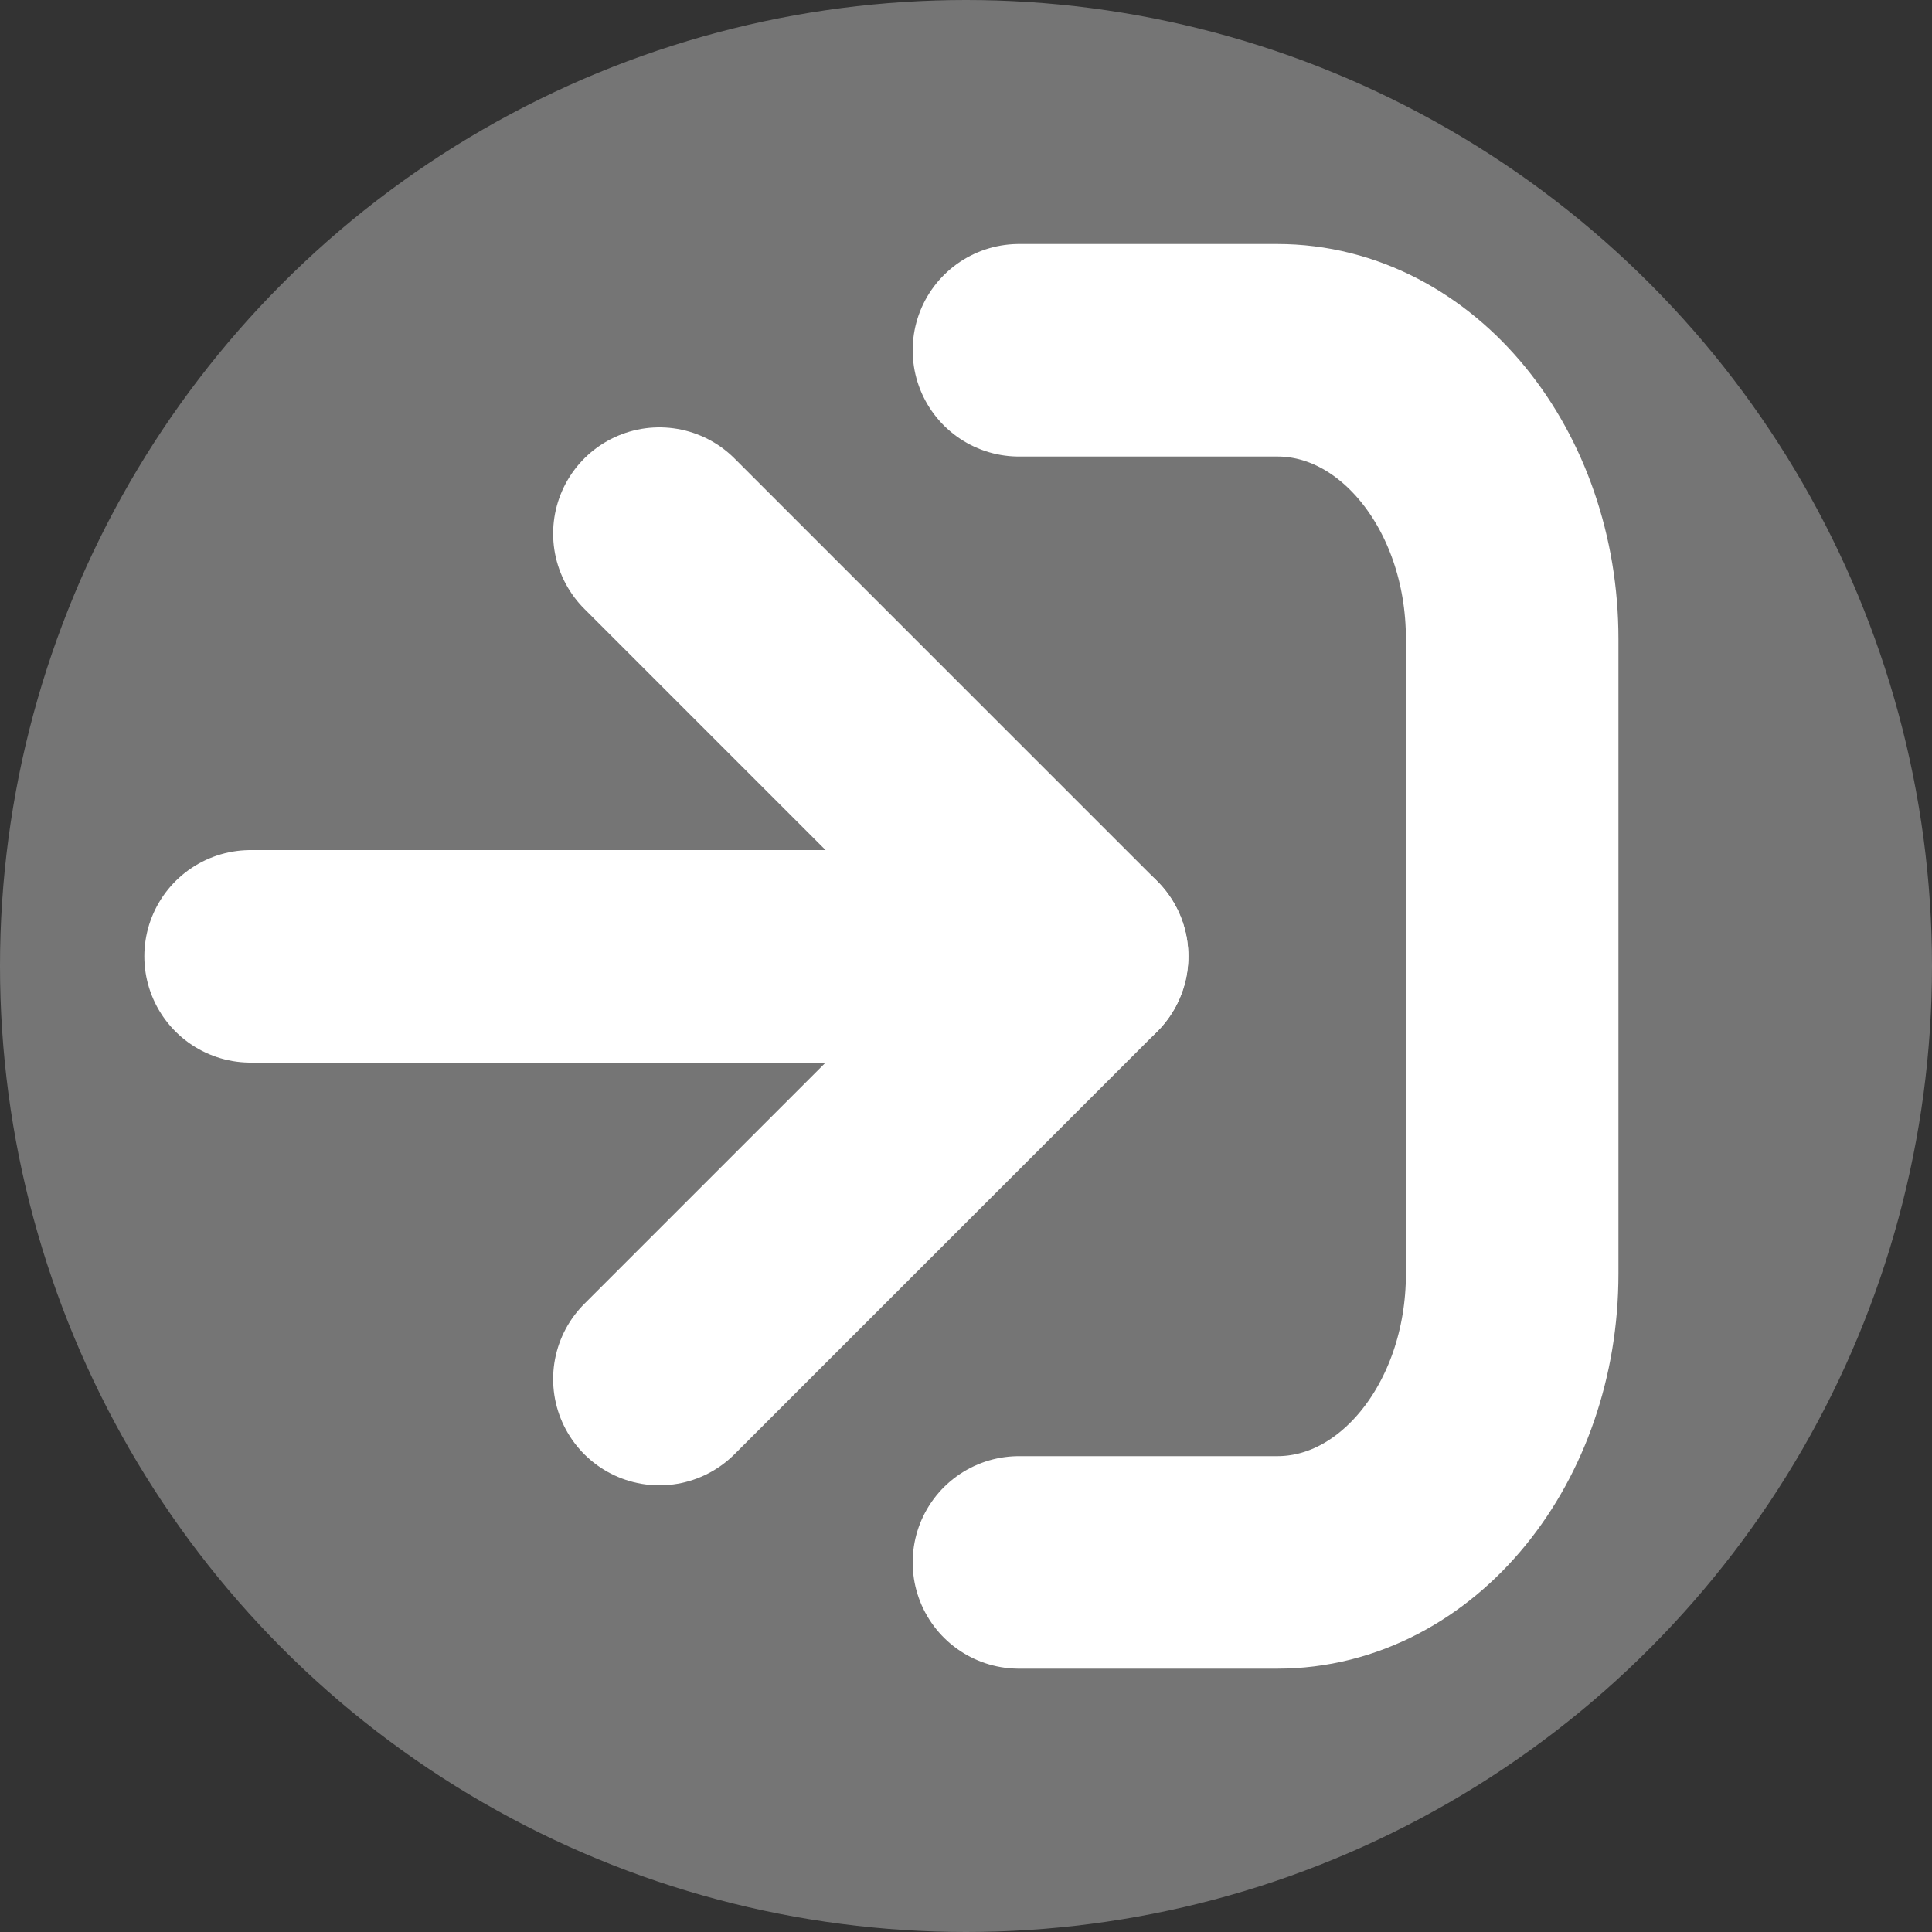 <svg xmlns="http://www.w3.org/2000/svg" viewBox="0 0 100 100"><rect x="0" y="0" width="100" height="100" fill="#333333" stroke="none"/><defs><style>.cls-1{fill:#757575;}.cls-2,.cls-3{fill:none;stroke:#fff;stroke-linecap:round;stroke-width:11px;}.cls-2{stroke-linejoin:round;}.cls-3{stroke-miterlimit:10;}</style></defs><title>login</title><g id="layer"><circle class="cls-1" cx="50" cy="50" r="50"/><polyline class="cls-2" points="34.13 71.38 56.01 49.5 34.13 27.62"/><line class="cls-3" x1="56.01" y1="49.5" x2="12.97" y2="49.5"/><path class="cls-3" d="M52.74,80.87H66.11c6.72,0,12.16-6.69,12.16-14.94V33.07c0-8.25-5.44-14.94-12.16-14.94H52.74"/></g></svg>